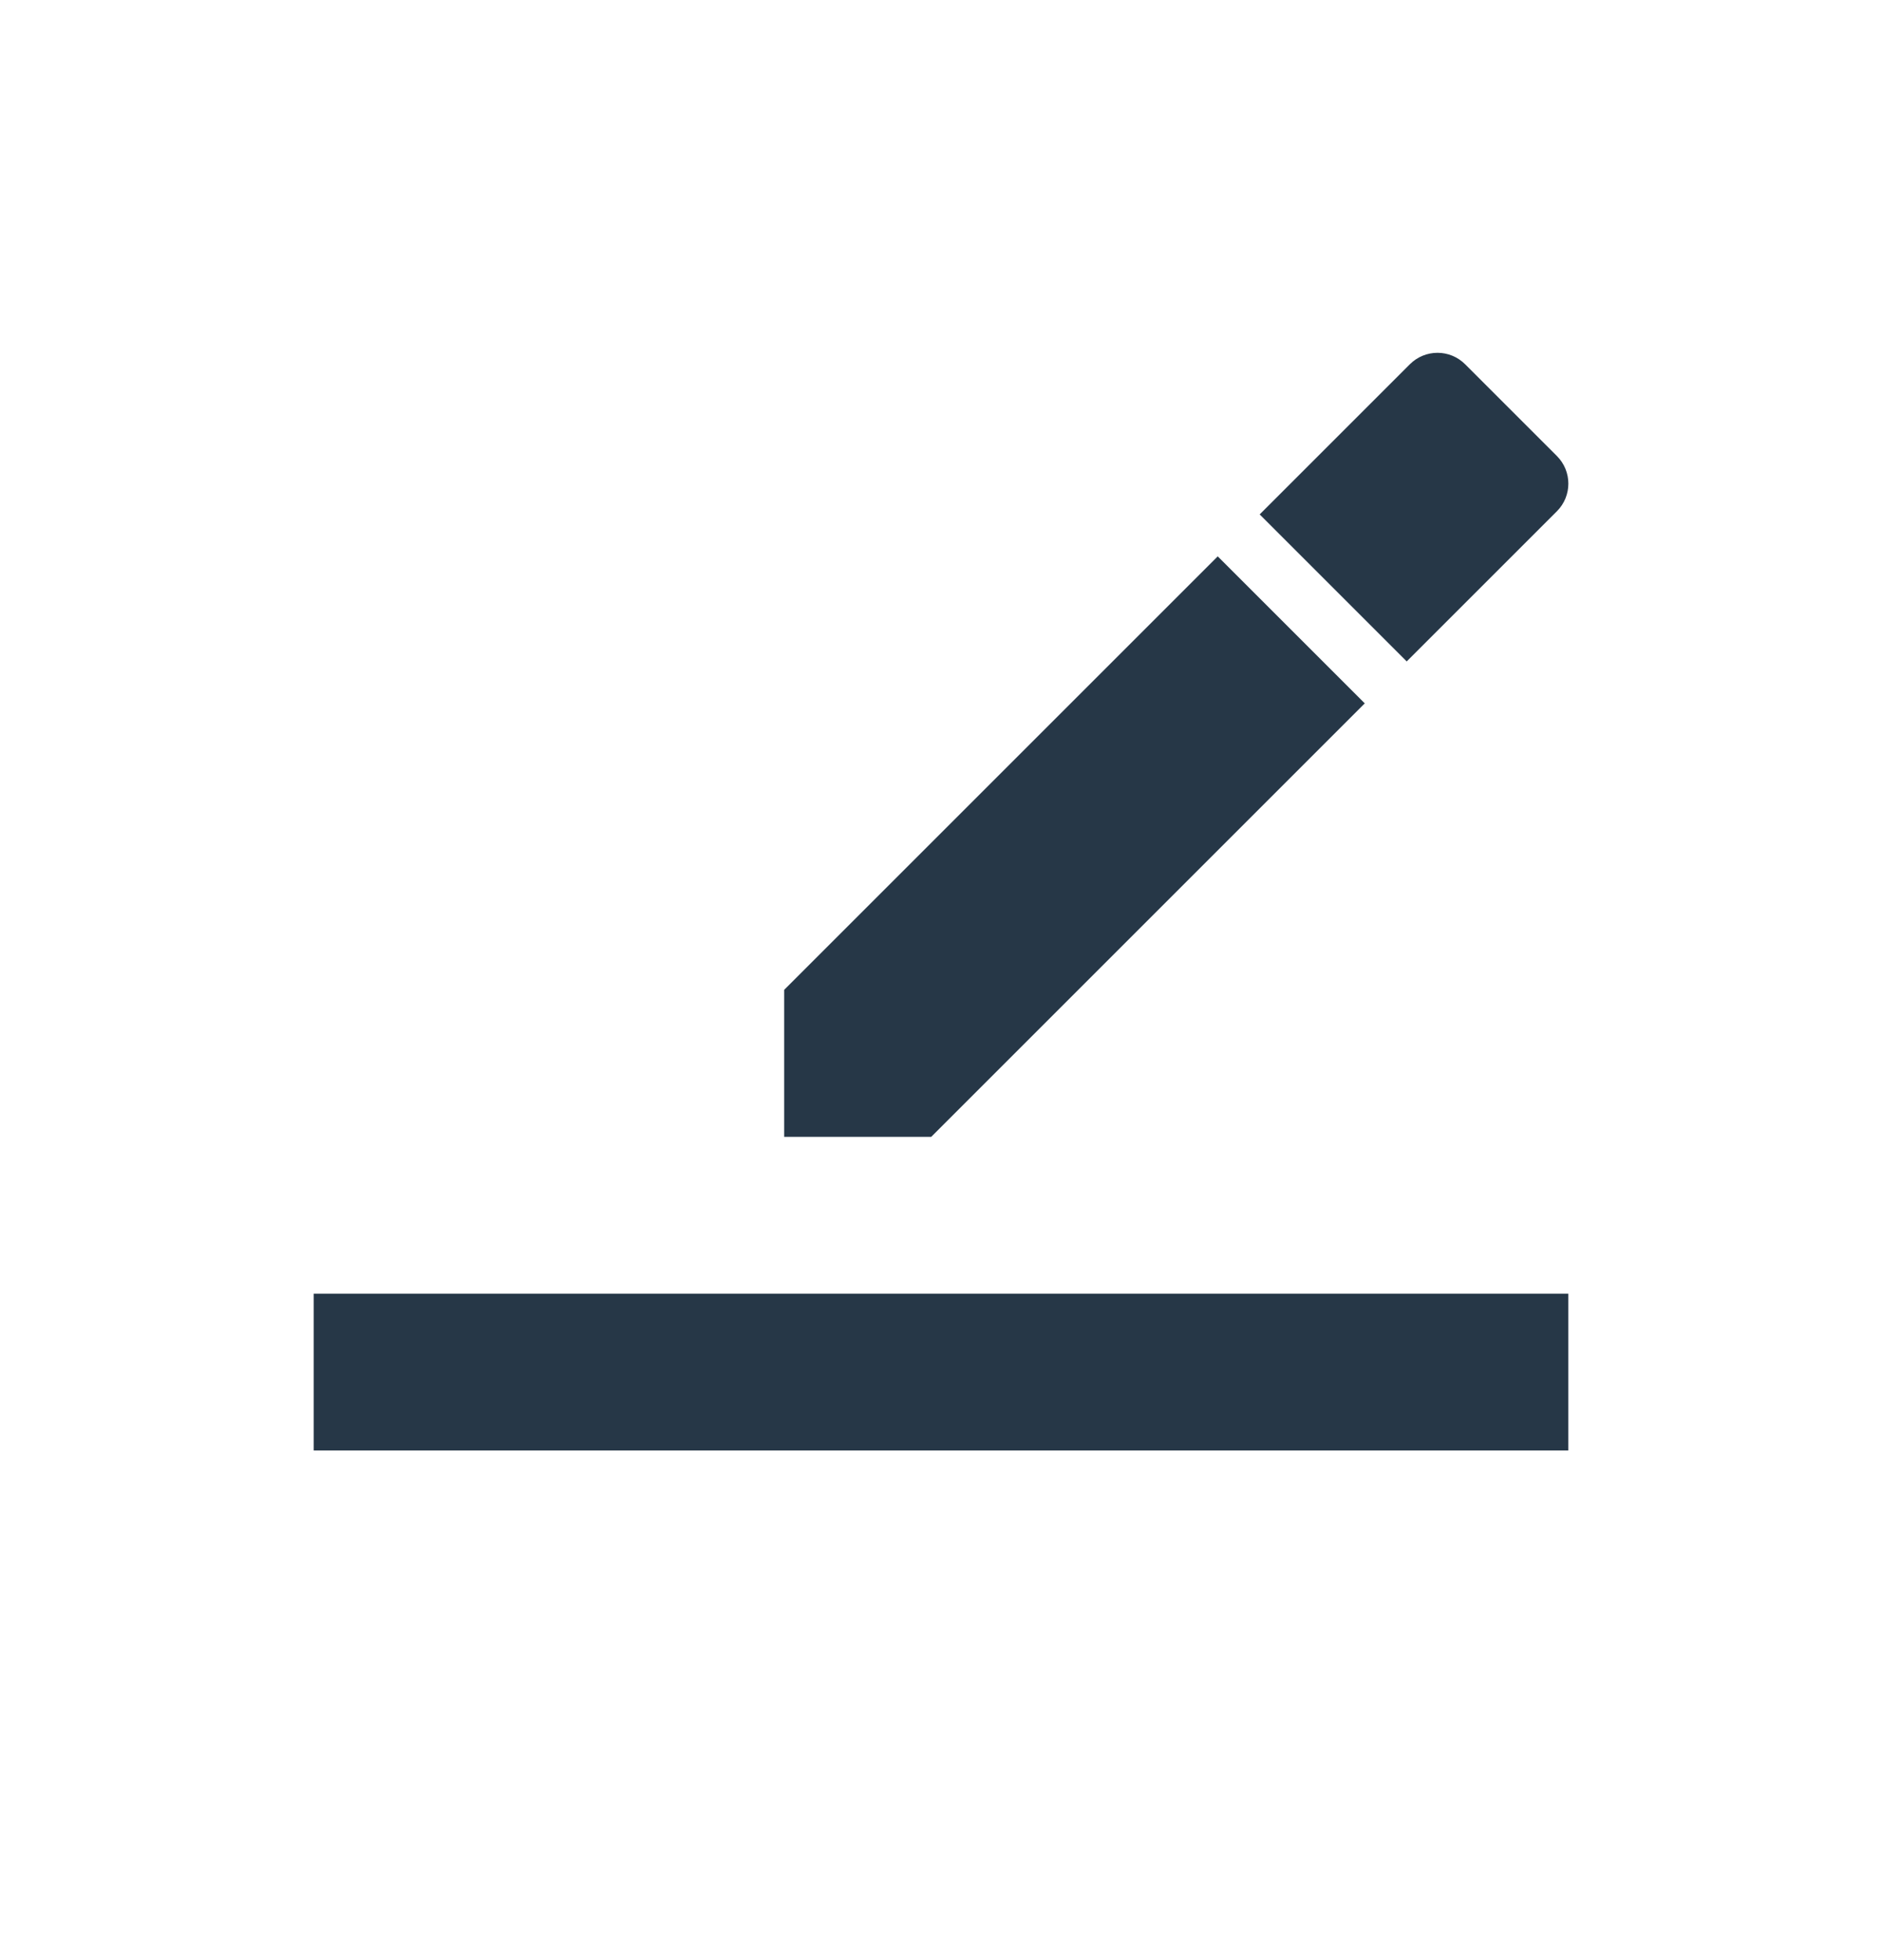 <svg width="24" height="25" viewBox="0 0 24 25" fill="none"
    xmlns="http://www.w3.org/2000/svg">
    <path fill-rule="evenodd" clip-rule="evenodd" d="M4 16.5H20V18.5H4V16.5ZM11.875 14.5H10V12.625L15.529 7.096L17.404 8.971L11.875 14.5ZM18.684 4.646L19.854 5.816C20.049 6.011 20.049 6.326 19.854 6.521L17.939 8.436L16.064 6.561L17.979 4.646C18.174 4.451 18.489 4.451 18.684 4.646Z" fill="#263747"></path>
</svg>